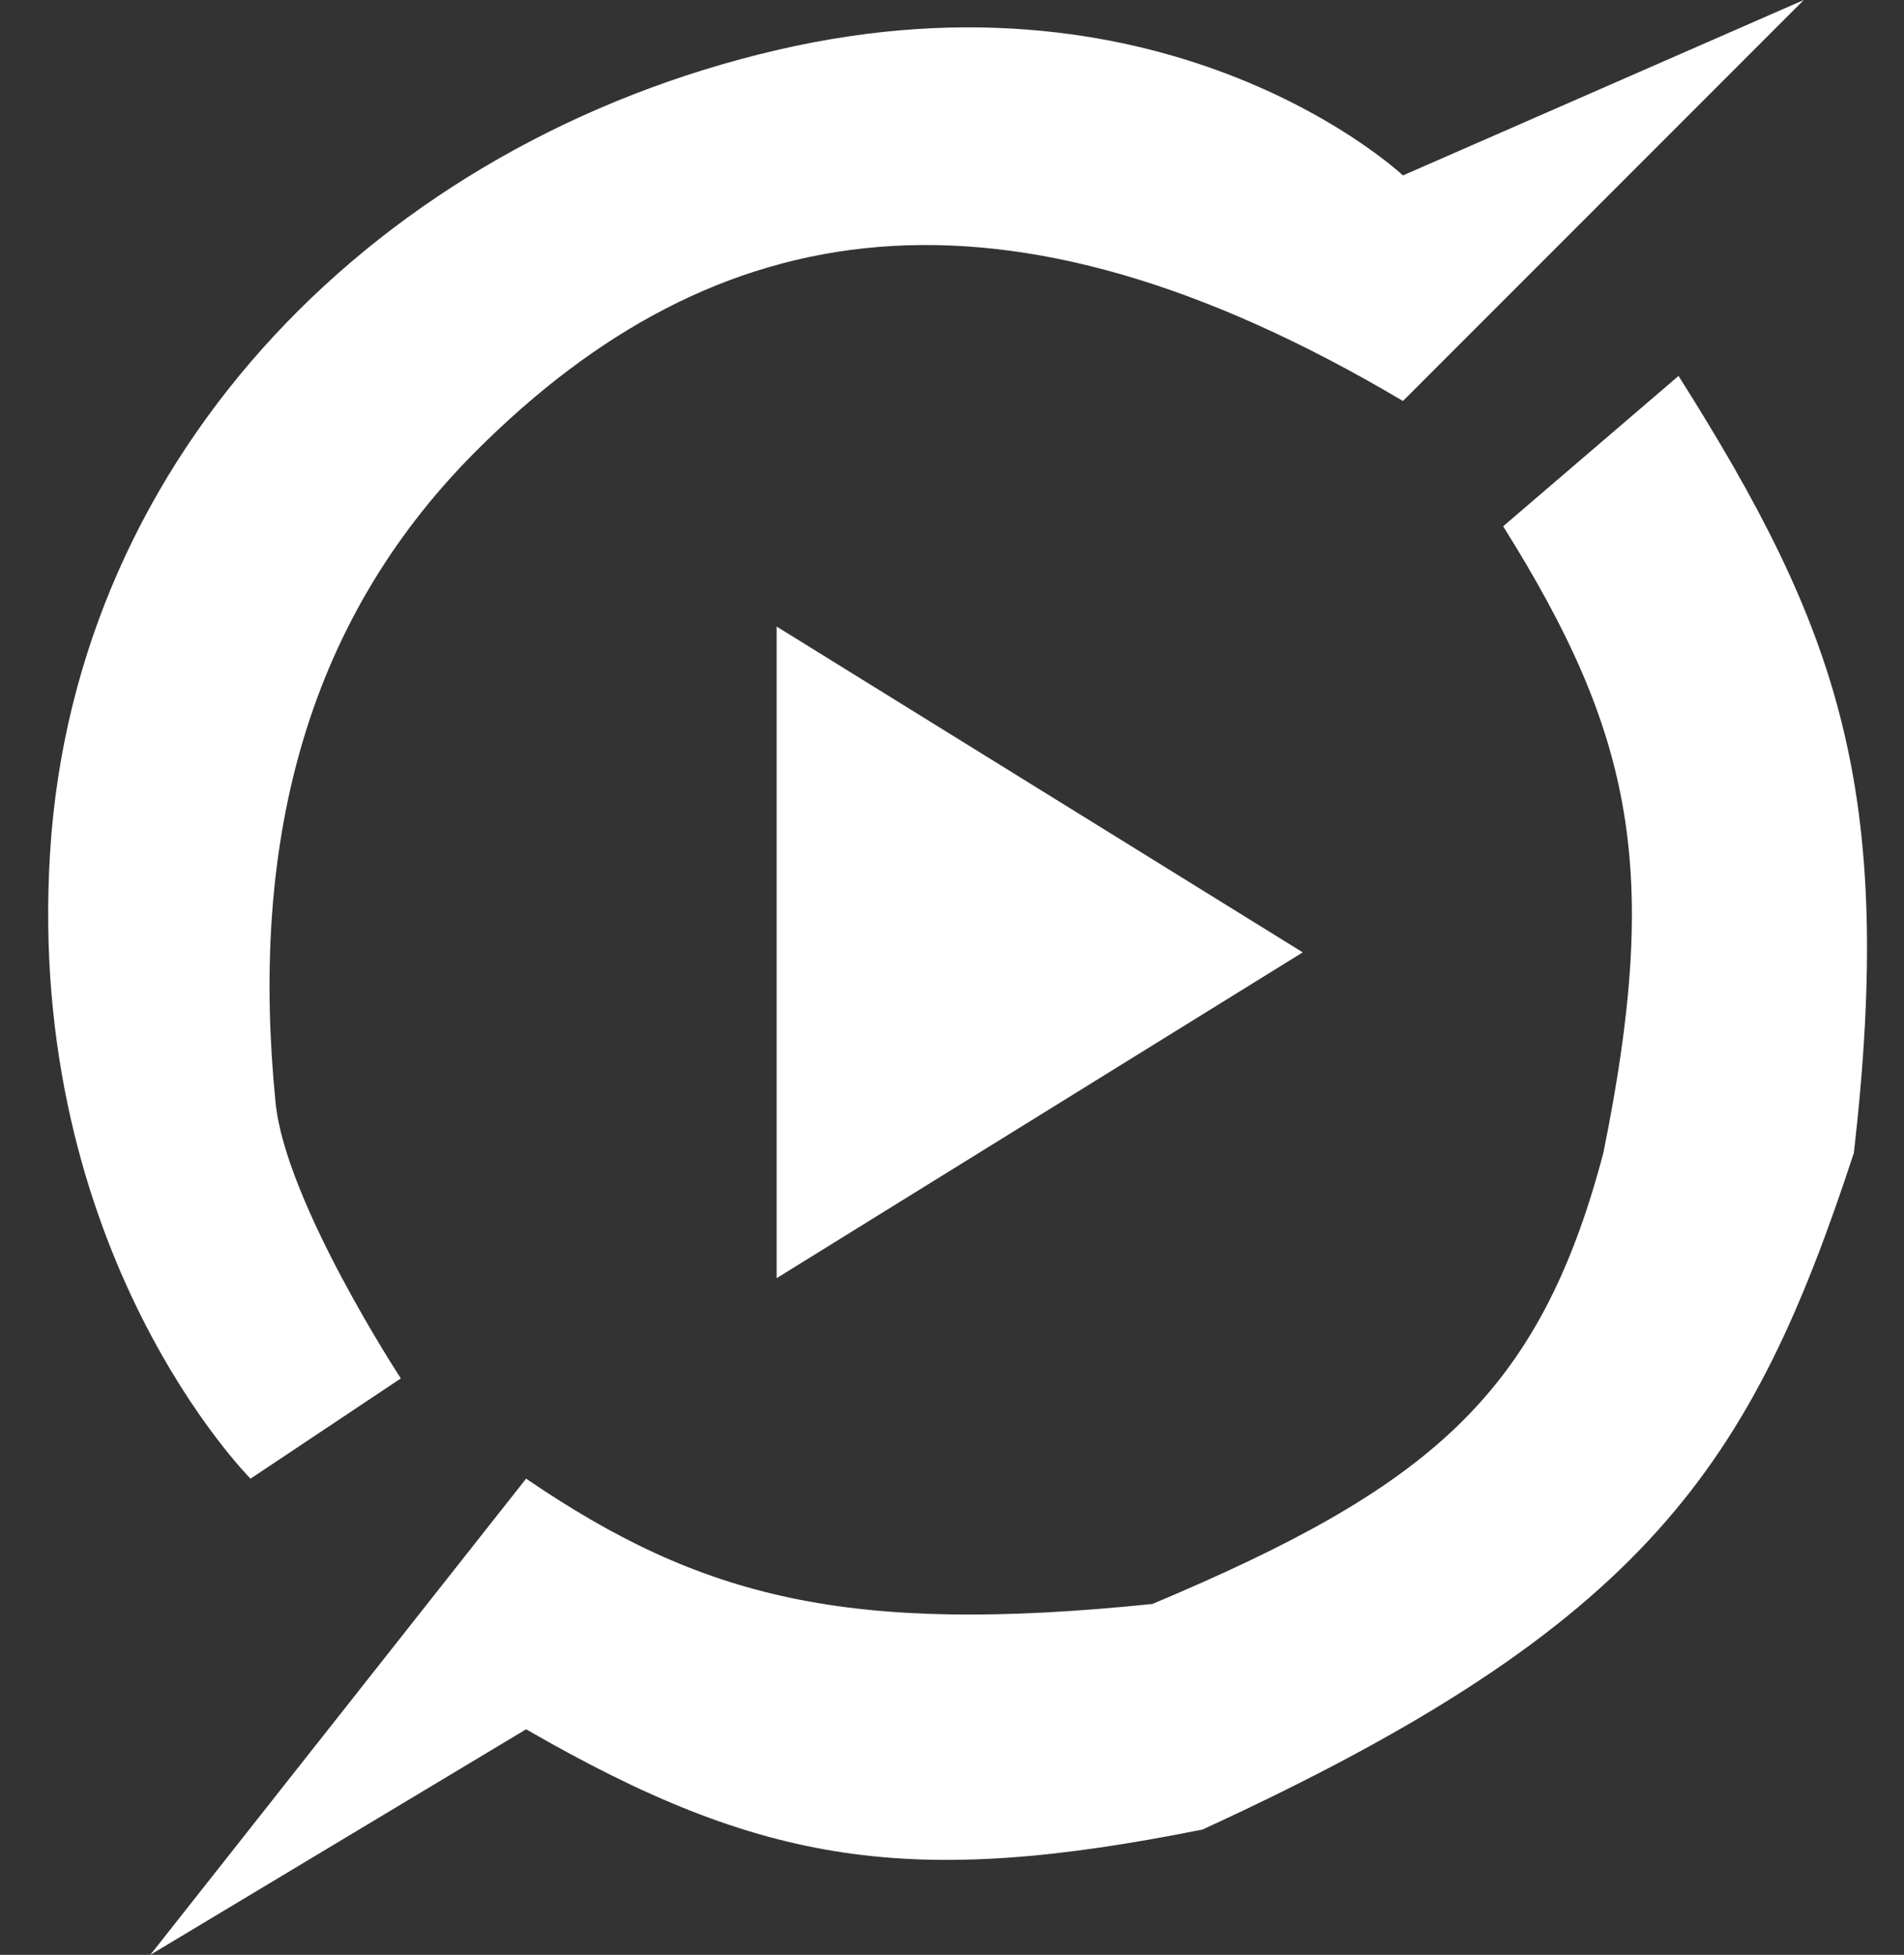 <svg width="38" height="39" viewBox="0 0 38 39" fill="none" xmlns="http://www.w3.org/2000/svg">
<rect x="0" y="0" width="38" height="39" fill="#333333" stroke="none"/>
<path d="M15.5 25.5V12.5L26 19L15.5 25.5Z" fill="white"/>
<path d="M28 8C19.987 3.251 14.281 4.219 9.5 9C6 12.5 5 17 5.5 22C5.699 23.99 8 27.5 8 27.5L5 29.5C5 29.5 0.5 25 1 17C1.5 9 7.61 2.839 15.5 1C23.39 -0.839 28 3.5 28 3.5L36 0L28 8Z" fill="white"/>
<path d="M33.5 7.5L30 10.5C32.611 14.666 33.142 17.367 32 23C30.718 27.855 28.509 29.682 23 32C16.907 32.625 14.001 31.884 10.5 29.5L3 39L10.5 34.5C15.225 37.225 18.178 37.667 24 36.5C32.903 32.414 34.958 29.213 37 23C37.828 15.761 36.701 12.562 33.5 7.5Z" fill="white"/>
</svg>
